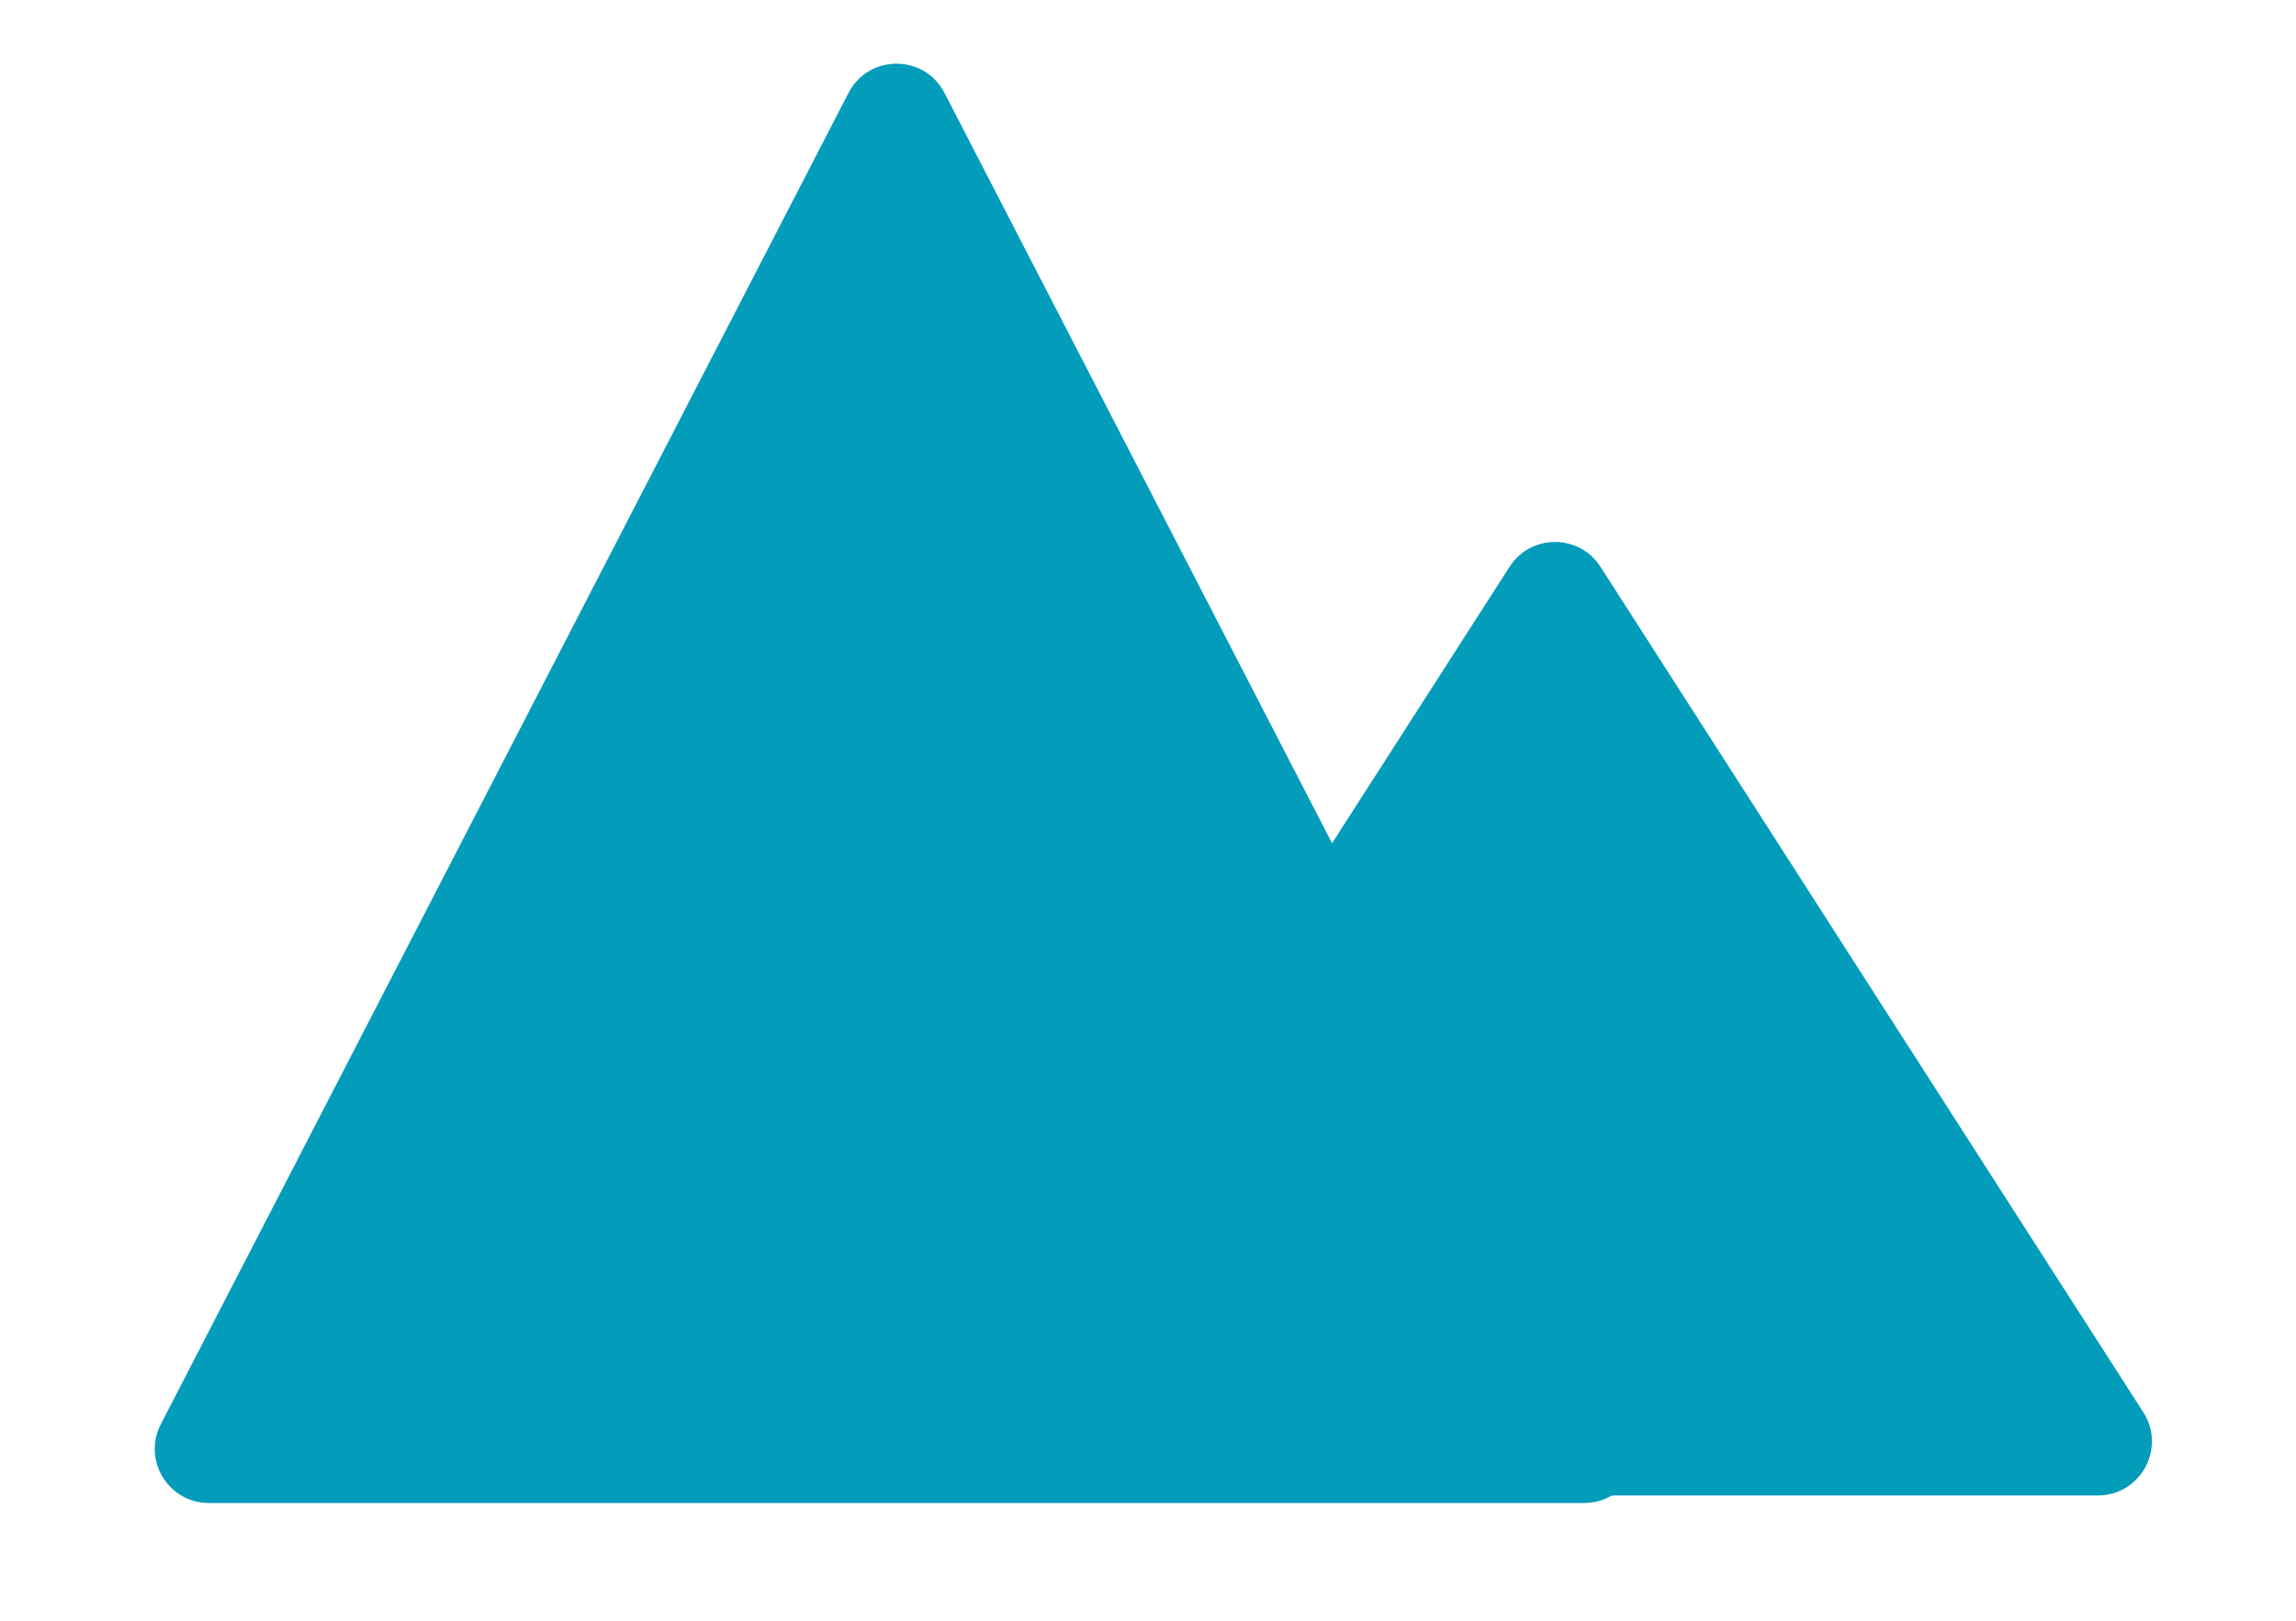 <svg width="850" height="600" viewBox="0 0 850 600" fill="none" xmlns="http://www.w3.org/2000/svg">
<path d="M314.122 34.399C321.575 19.971 342.207 19.971 349.66 34.399L604.243 527.235C611.119 540.547 601.457 556.414 586.474 556.414H77.307C62.324 556.414 52.661 540.547 59.538 527.235L314.122 34.399Z" fill="#039DBB"/>
<path d="M558.851 209.829C566.723 197.57 584.64 197.57 592.511 209.829L793.469 522.827C802.015 536.137 792.458 553.632 776.639 553.632H374.716C358.897 553.632 349.34 536.137 357.886 522.826L558.851 209.829Z" fill="#039DBB"/>
</svg>
